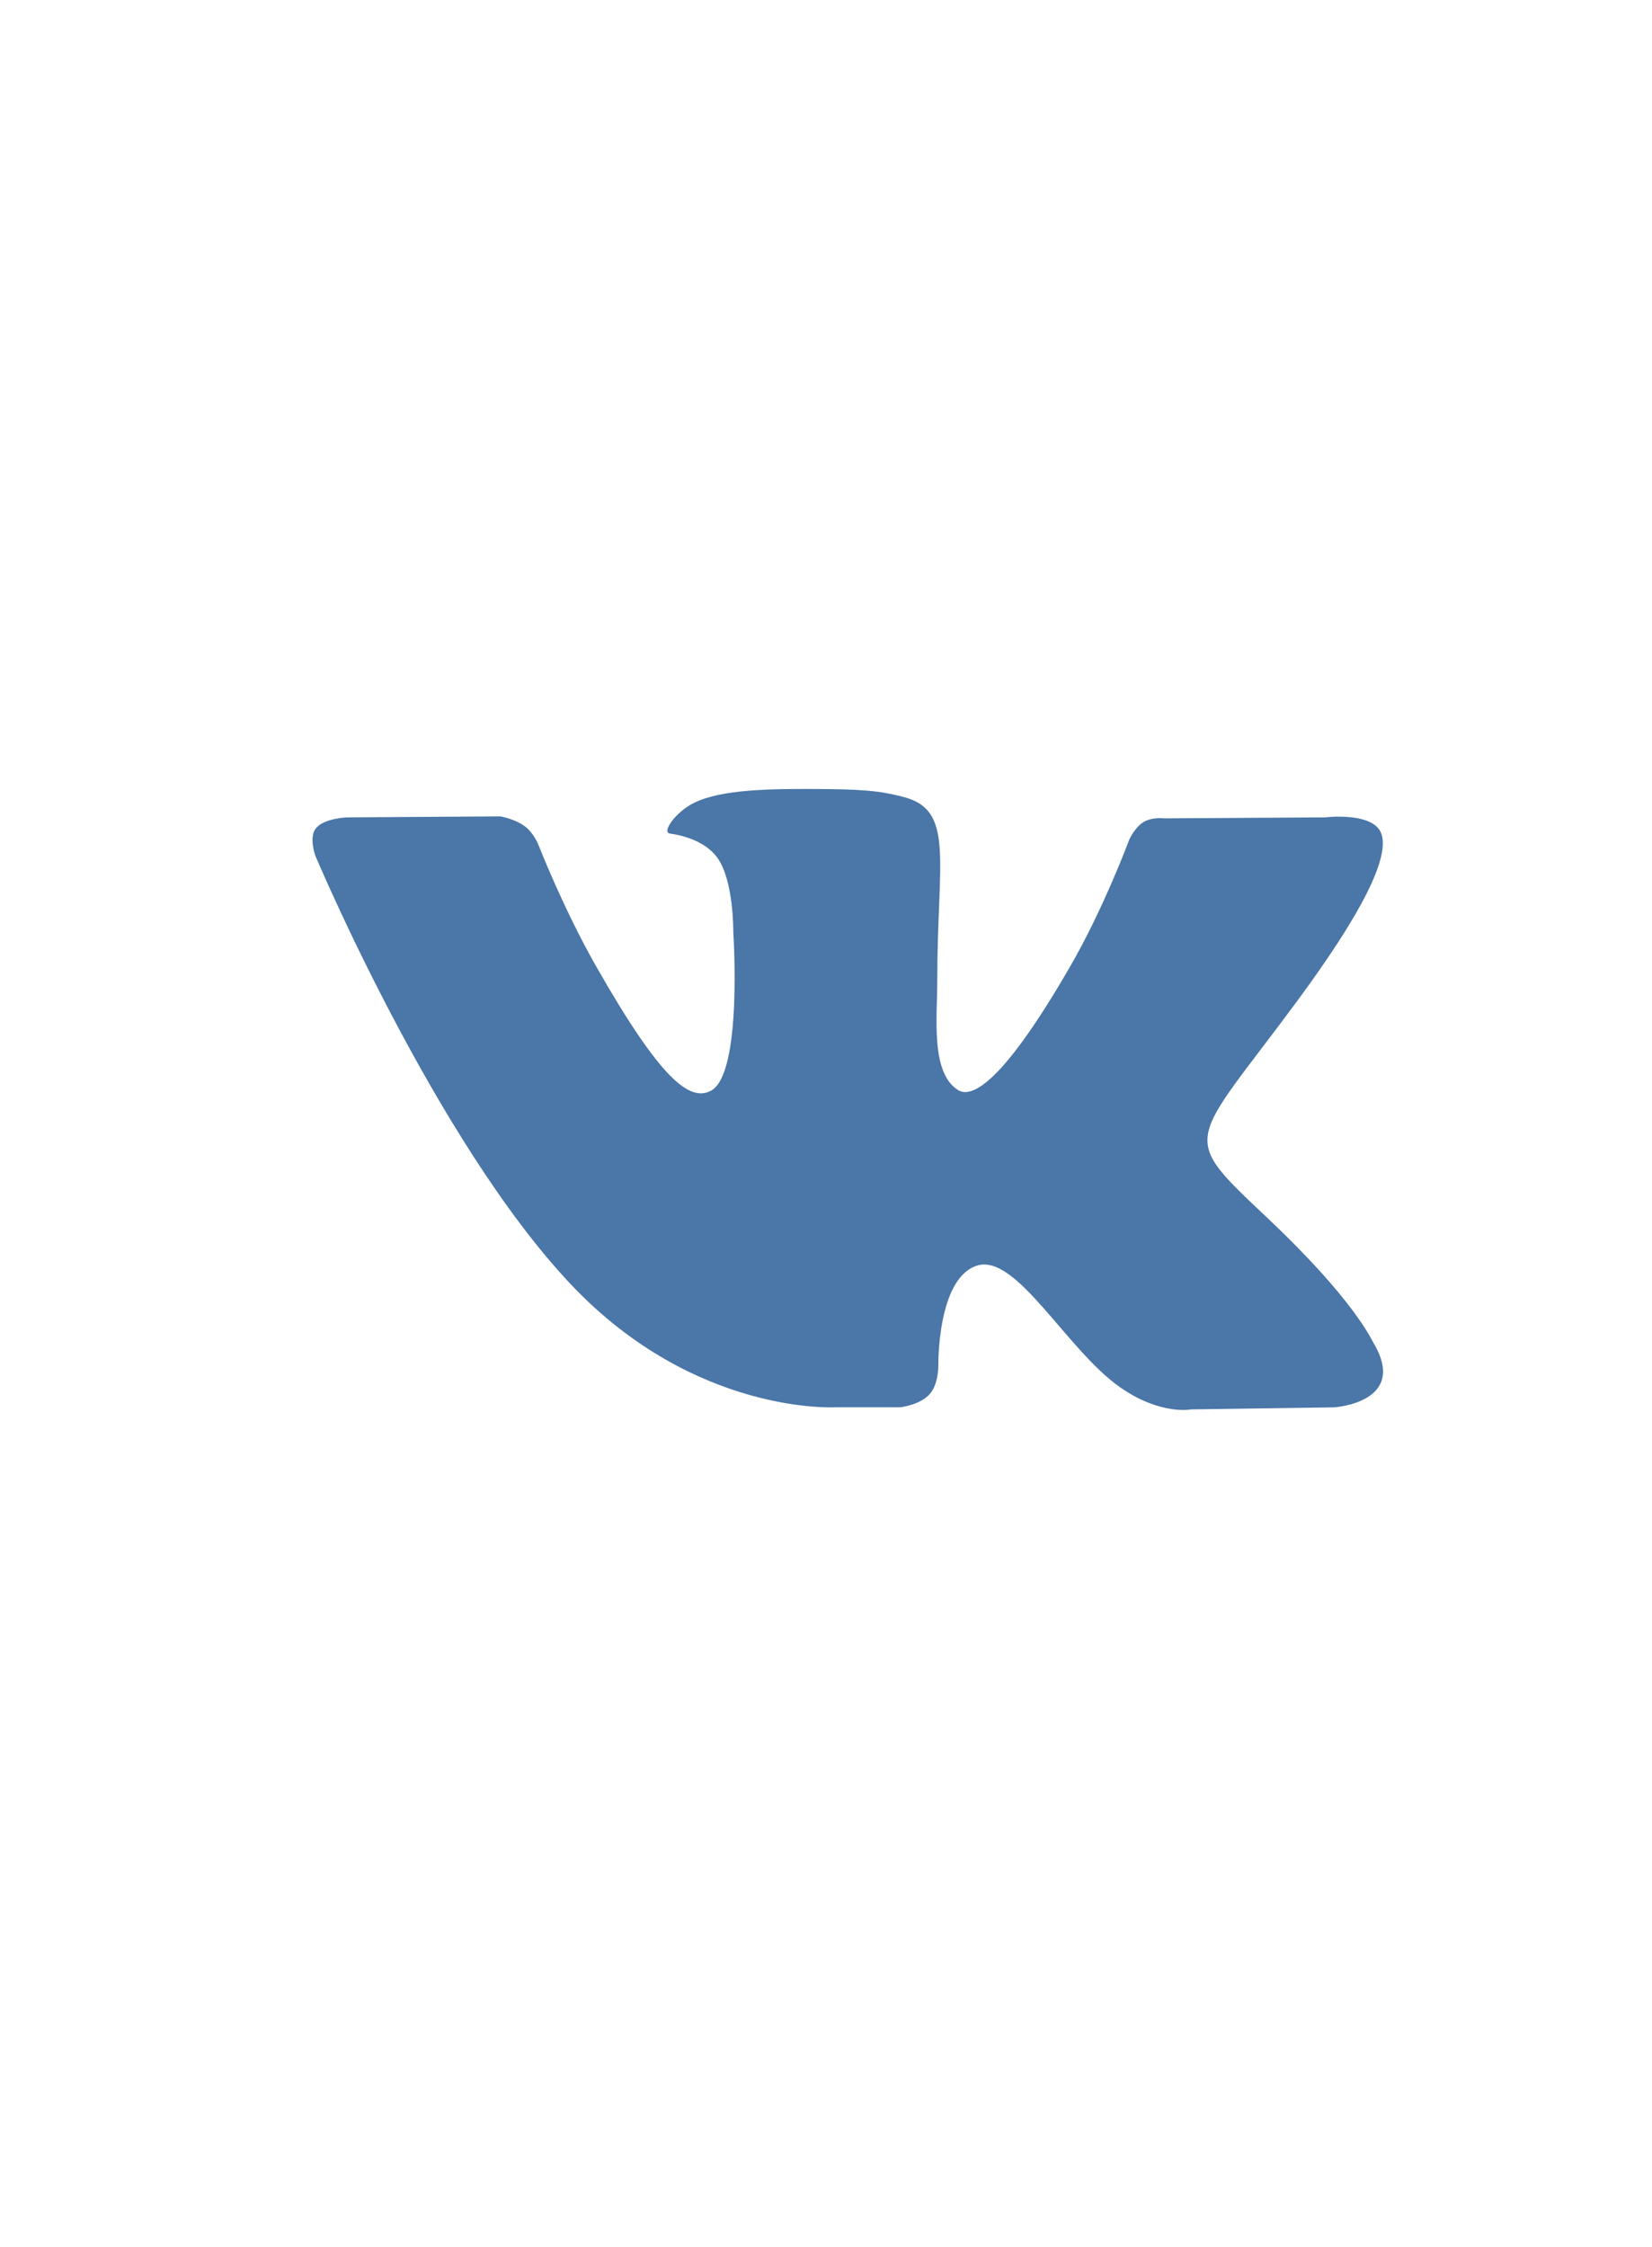 <svg width="25" height="34" viewBox="0 0 25 34" fill="none" xmlns="http://www.w3.org/2000/svg">
<g clip-path="url(#clip0_35_13523)">
<path fill-rule="evenodd" clip-rule="evenodd" d="M13.624 21.294C13.624 21.294 13.916 21.262 14.066 21.098C14.204 20.948 14.2 20.665 14.2 20.665C14.2 20.665 14.179 19.345 14.783 19.151C15.378 18.958 16.141 20.426 16.95 20.991C17.562 21.419 18.027 21.326 18.027 21.326L20.191 21.295C20.191 21.295 21.322 21.223 20.785 20.319C20.741 20.245 20.473 19.65 19.177 18.426C17.82 17.146 18.003 17.353 19.636 15.139C20.631 13.79 21.029 12.967 20.904 12.615C20.786 12.279 20.054 12.368 20.054 12.368L17.618 12.383C17.618 12.383 17.438 12.358 17.304 12.44C17.172 12.52 17.089 12.705 17.089 12.705C17.089 12.705 16.703 13.748 16.188 14.636C15.105 16.509 14.67 16.608 14.493 16.491C14.081 16.221 14.184 15.402 14.184 14.822C14.184 13.007 14.455 12.25 13.657 12.055C13.392 11.989 13.197 11.947 12.52 11.94C11.651 11.931 10.915 11.943 10.499 12.15C10.222 12.288 10.008 12.596 10.139 12.613C10.3 12.635 10.664 12.713 10.857 12.98C11.106 13.326 11.097 14.101 11.097 14.101C11.097 14.101 11.241 16.238 10.763 16.502C10.434 16.684 9.984 16.313 9.017 14.614C8.522 13.744 8.147 12.781 8.147 12.781C8.147 12.781 8.076 12.603 7.946 12.506C7.791 12.389 7.572 12.353 7.572 12.353L5.257 12.368C5.257 12.368 4.91 12.378 4.782 12.531C4.669 12.668 4.773 12.95 4.773 12.95C4.773 12.95 6.586 17.261 8.638 19.433C10.519 21.425 12.656 21.294 12.656 21.294H13.624Z" fill="#4A76A8"/>
</g>
<defs>
<clipPath id="clip0_35_13523">
<rect width="24.3" height="32.39" fill="white" transform="translate(0.68 0.805)"/>
</clipPath>
</defs>
</svg>
